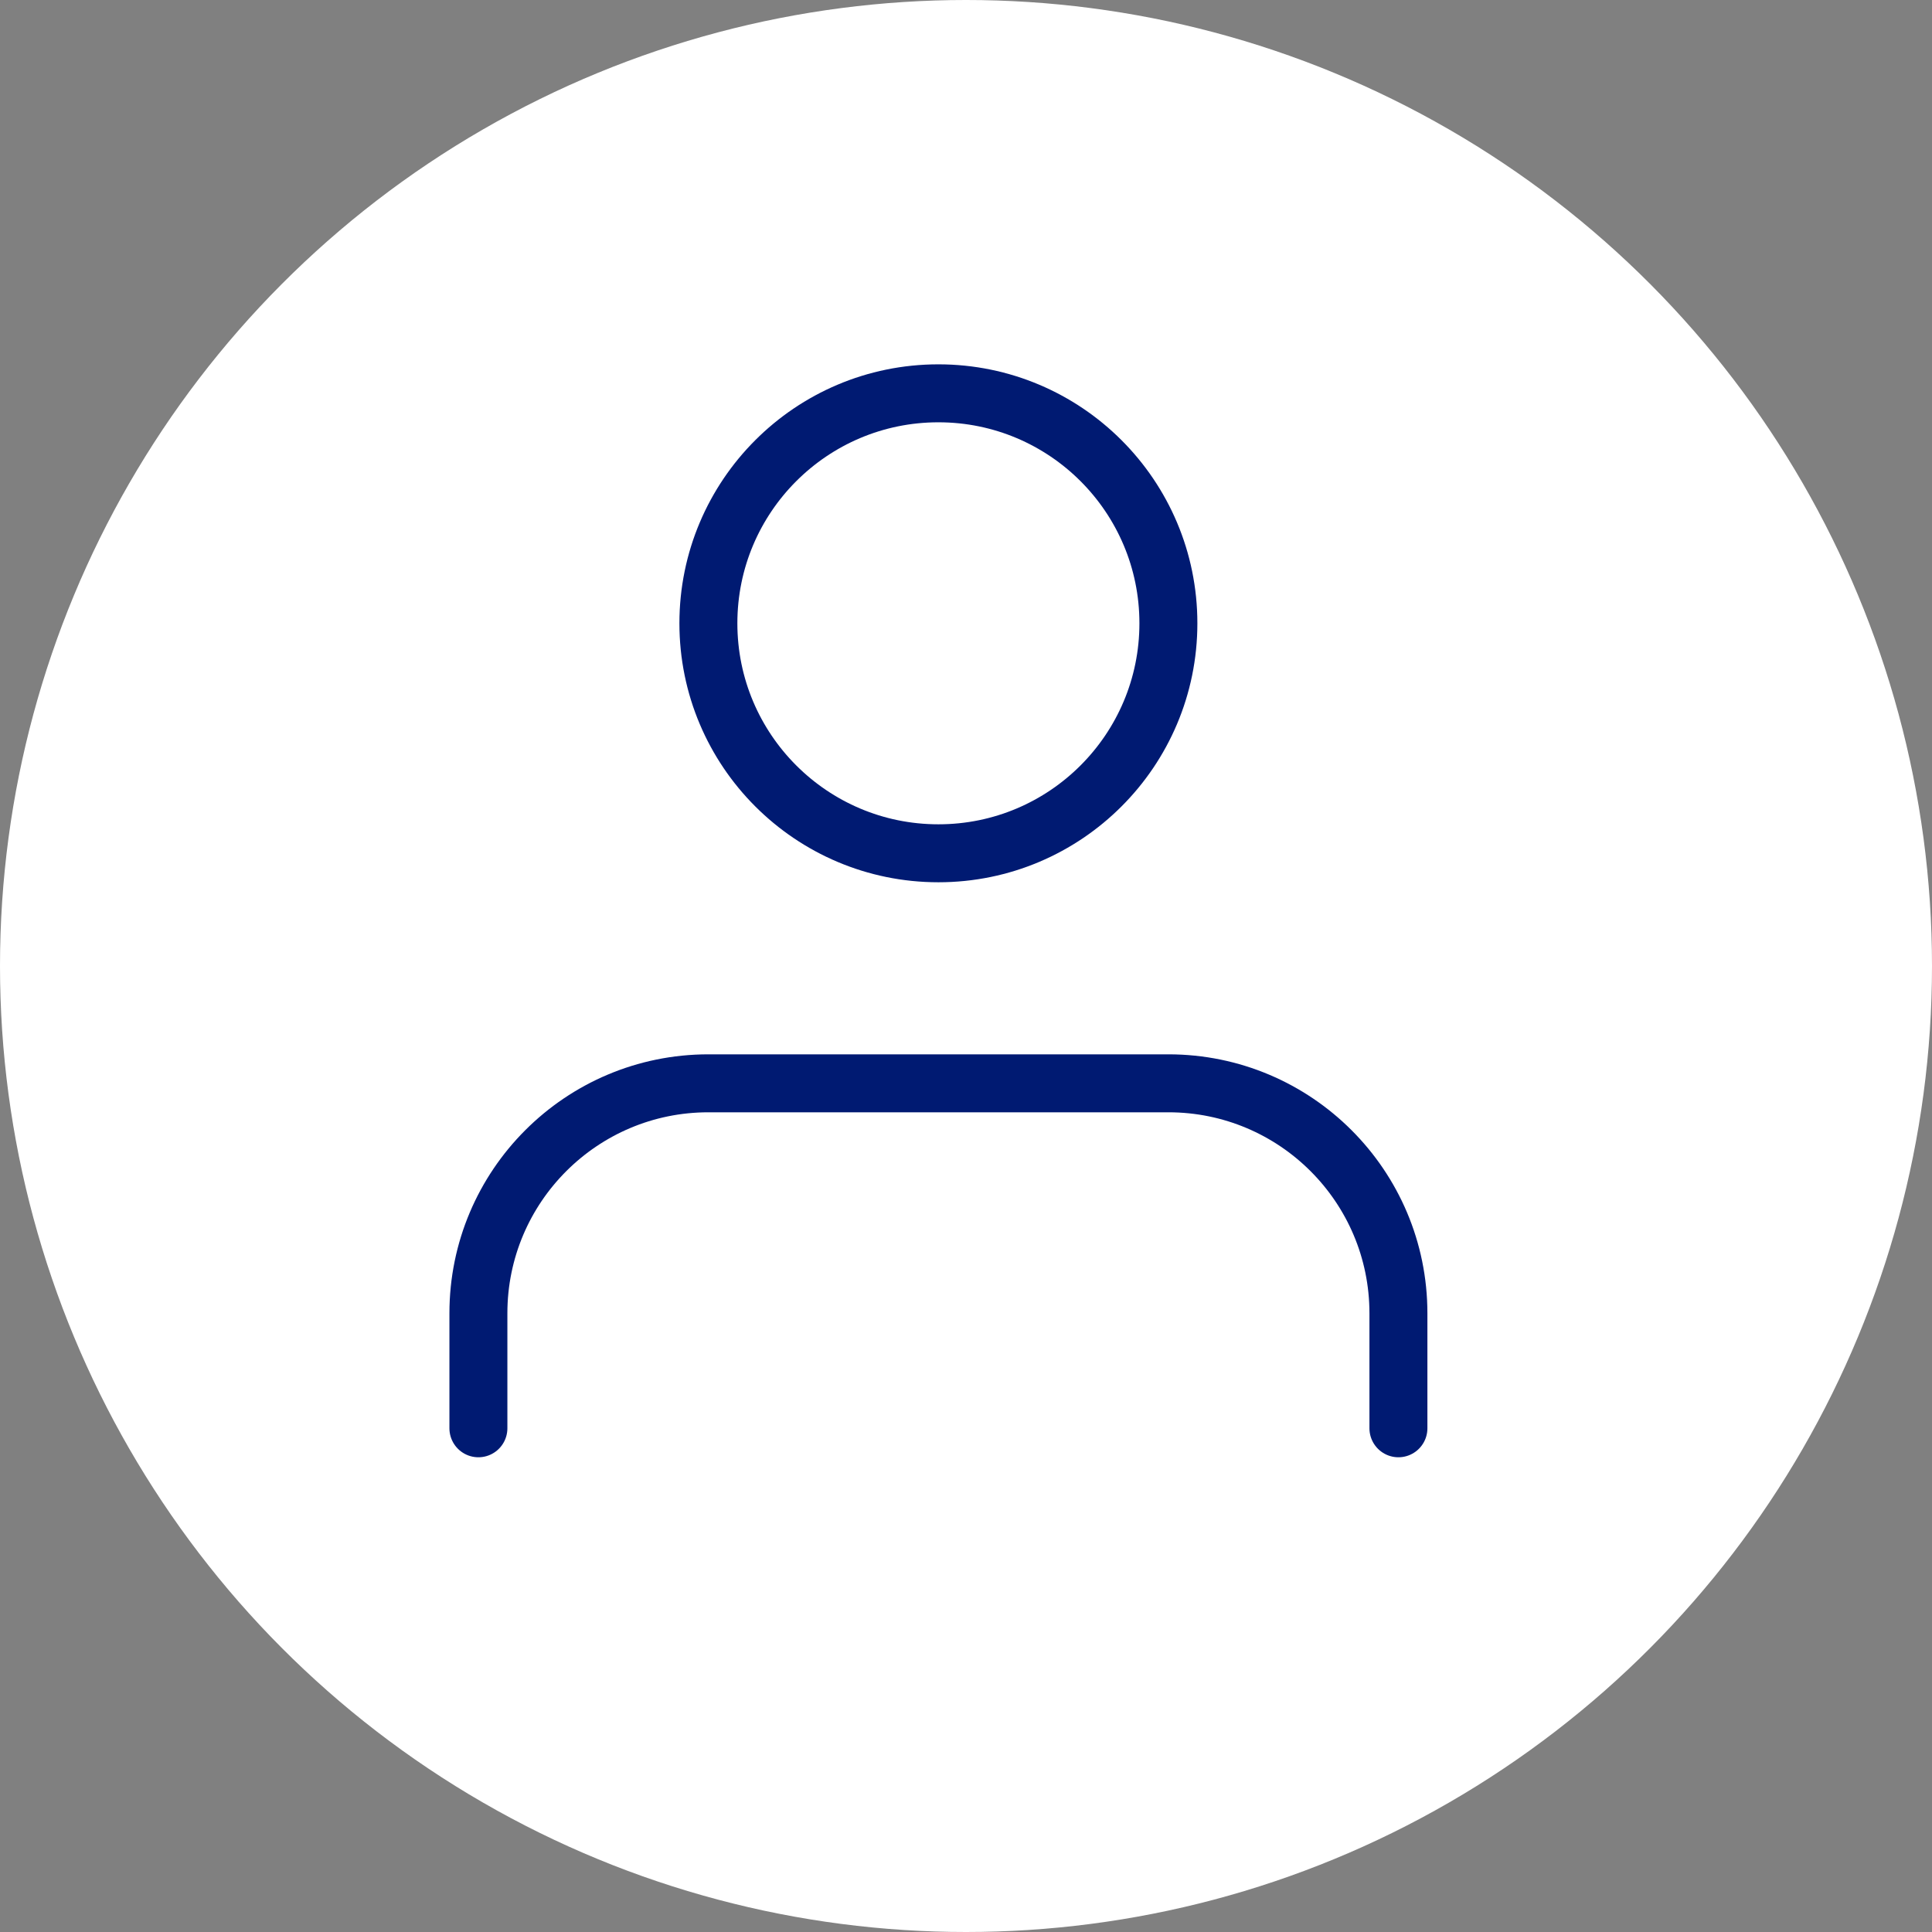 <svg width="50" height="50" viewBox="0 0 50 50" fill="none" xmlns="http://www.w3.org/2000/svg">
<rect x="0" y="0" width="50" height="50" fill="#808080" stroke="none"/>
<circle cx="25" cy="25" r="25" fill="white"/>
<path d="M36.191 36.964V33.988C36.191 30.701 33.526 28.036 30.238 28.036H18.333C15.046 28.036 12.381 30.701 12.381 33.988V36.964M30.238 16.131C30.238 19.418 27.573 22.083 24.286 22.083C20.998 22.083 18.333 19.418 18.333 16.131C18.333 12.844 20.998 10.179 24.286 10.179C27.573 10.179 30.238 12.844 30.238 16.131Z" stroke="#001A72" stroke-width="1.5" stroke-linecap="round" stroke-linejoin="round"/>
</svg>
